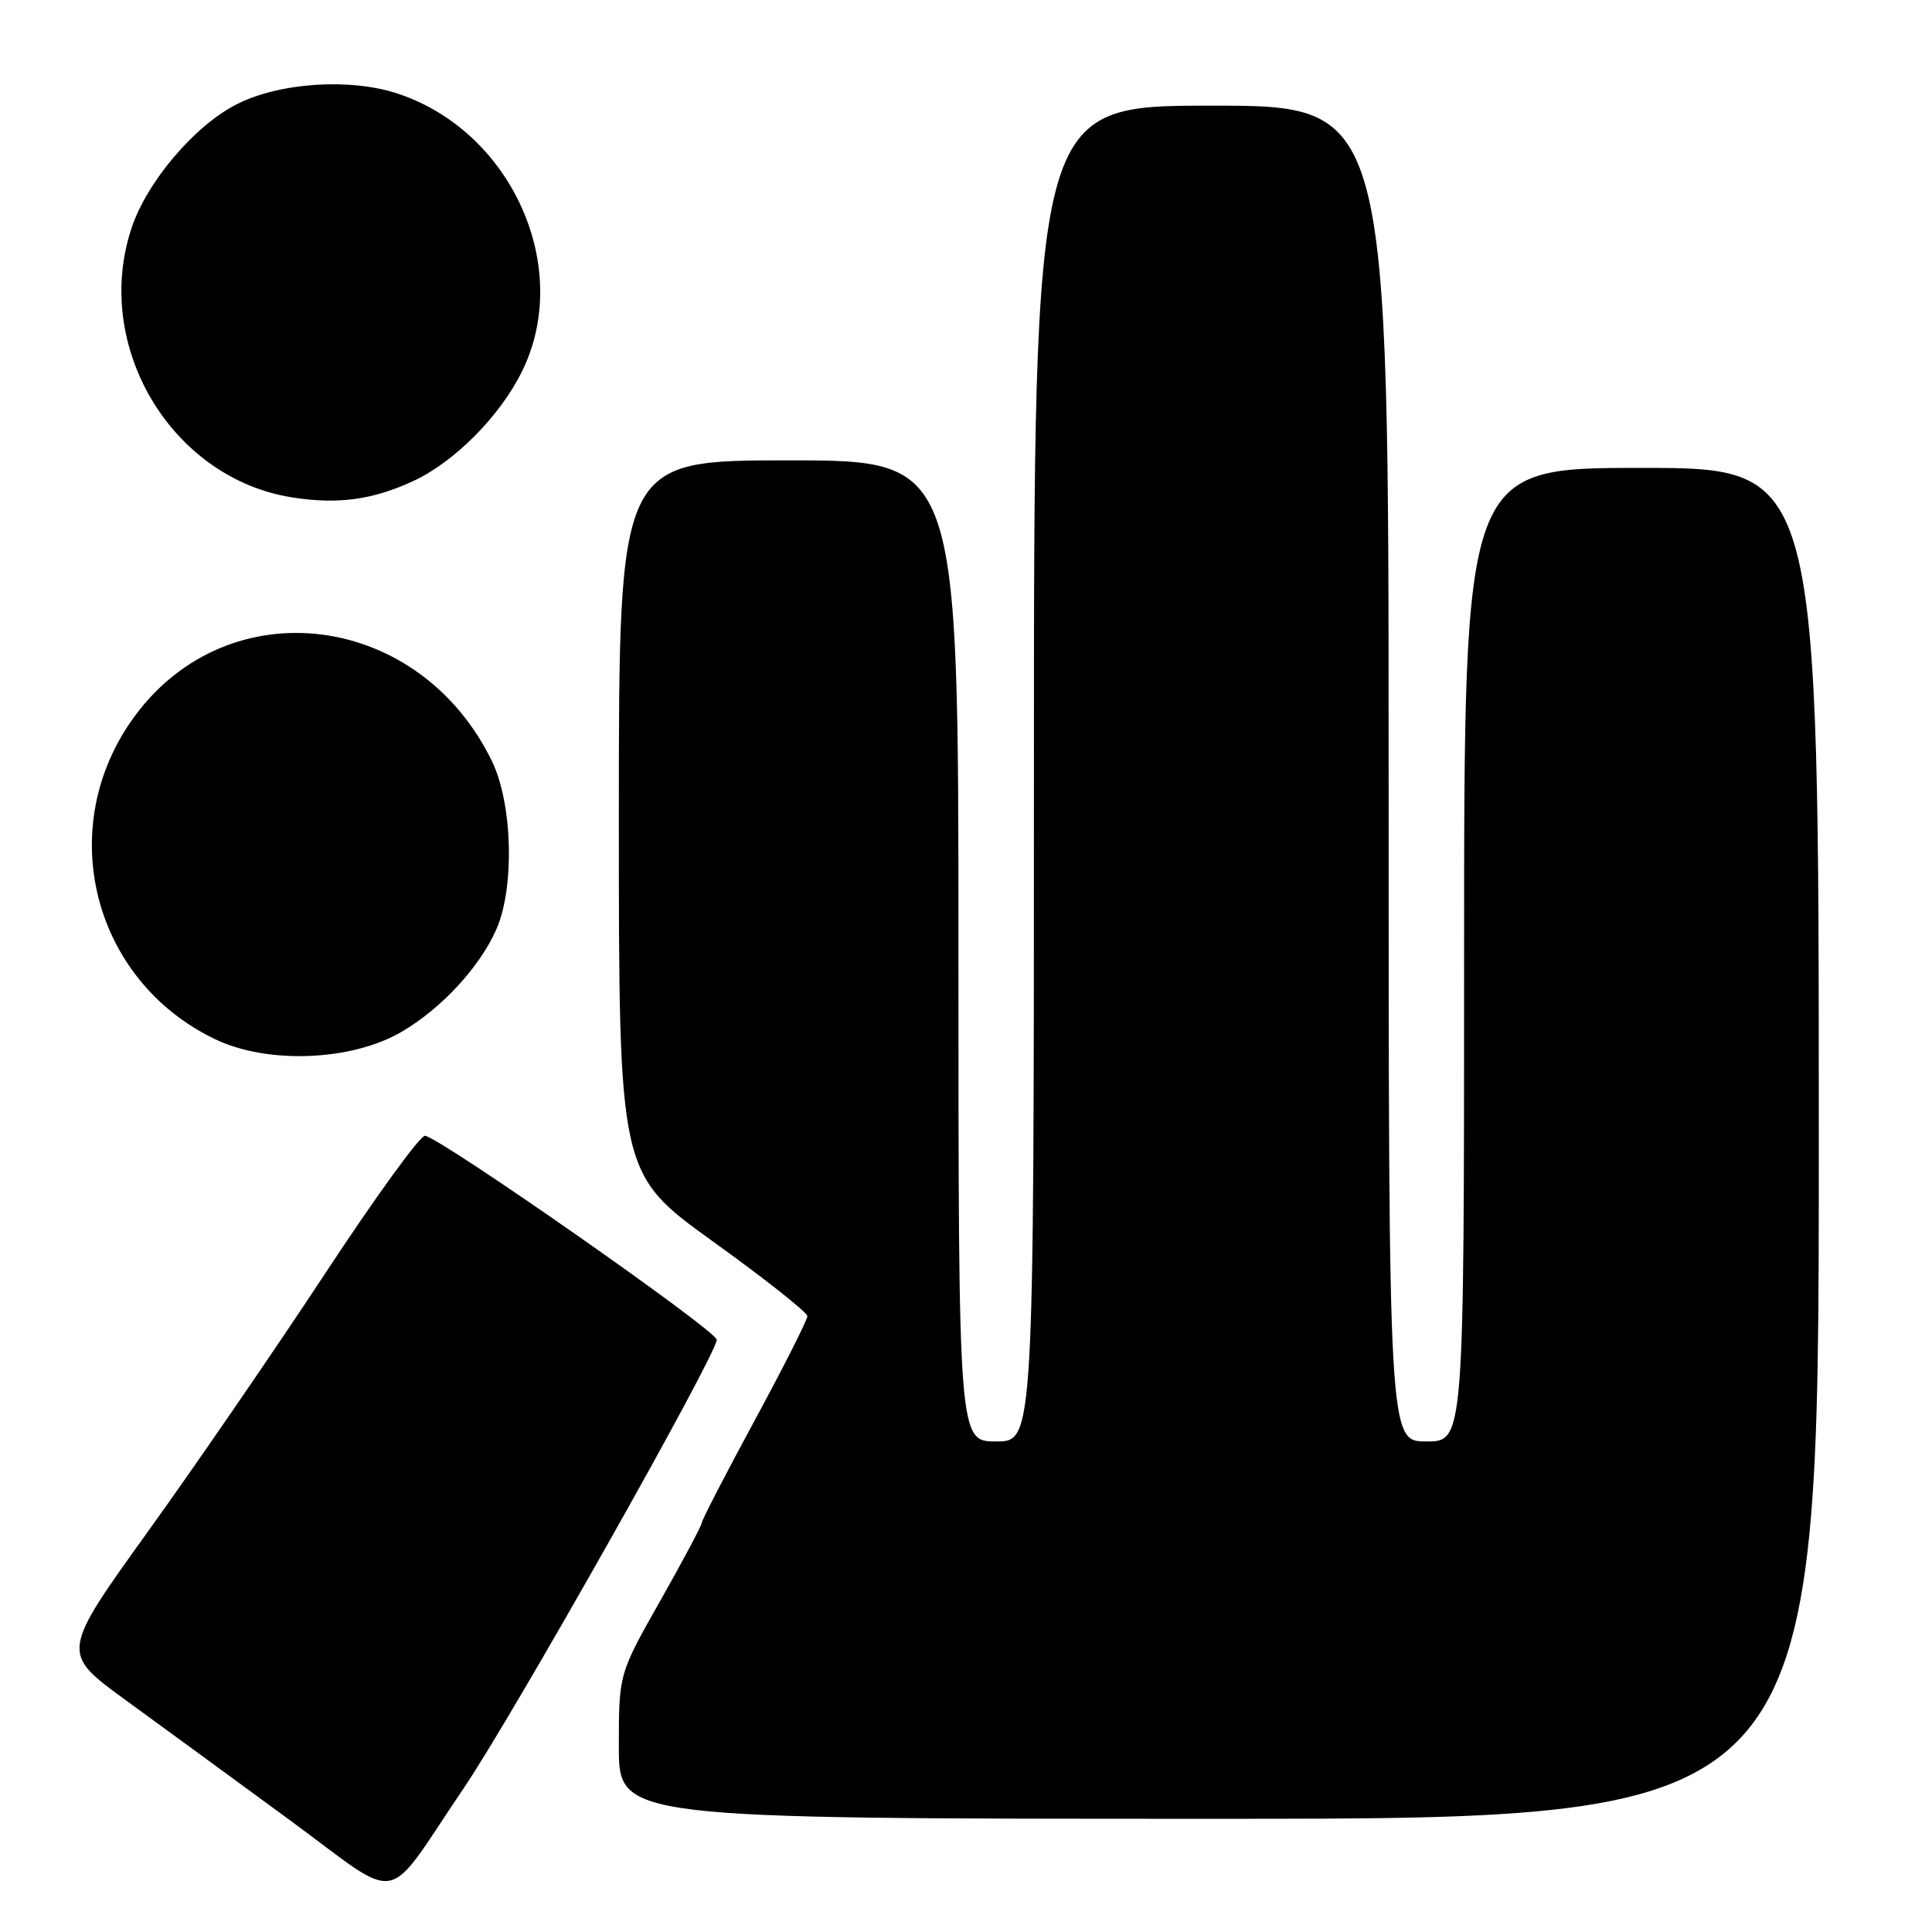 <?xml version="1.0" encoding="UTF-8" standalone="no"?>
<!DOCTYPE svg PUBLIC "-//W3C//DTD SVG 1.1//EN" "http://www.w3.org/Graphics/SVG/1.1/DTD/svg11.dtd" >
<svg xmlns="http://www.w3.org/2000/svg" xmlns:xlink="http://www.w3.org/1999/xlink" version="1.1" viewBox="0 0 256 256">
 <g >
 <path fill="currentColor"
d=" M 61.41 237.00 C 67.97 227.33 95.03 179.38 94.97 177.52 C 94.93 176.29 58.02 150.50 56.30 150.50 C 55.63 150.50 49.74 158.63 43.20 168.57 C 36.66 178.51 26.08 193.93 19.68 202.83 C 8.05 219.01 8.05 219.01 16.63 225.26 C 21.35 228.69 31.12 235.84 38.35 241.14 C 53.59 252.32 50.67 252.84 61.41 237.00 Z  M 241.00 151.50 C 241.00 62.00 241.00 62.00 217.50 62.00 C 194.00 62.00 194.00 62.00 194.00 126.50 C 194.00 191.00 194.00 191.00 189.00 191.00 C 184.00 191.00 184.00 191.00 184.00 102.50 C 184.00 14.00 184.00 14.00 160.50 14.00 C 137.00 14.00 137.00 14.00 137.00 102.50 C 137.00 191.00 137.00 191.00 132.00 191.00 C 127.00 191.00 127.00 191.00 127.00 126.00 C 127.00 61.00 127.00 61.00 104.50 61.00 C 82.00 61.00 82.00 61.00 82.00 108.26 C 82.00 155.52 82.00 155.52 94.48 164.51 C 101.35 169.45 106.97 173.90 106.98 174.39 C 106.99 174.88 103.85 181.10 100.00 188.21 C 96.15 195.32 93.00 201.42 93.00 201.75 C 93.00 202.09 90.53 206.74 87.50 212.09 C 82.00 221.80 82.00 221.80 82.00 231.40 C 82.00 241.00 82.00 241.00 161.50 241.00 C 241.00 241.00 241.00 241.00 241.00 151.50 Z  M 53.23 136.71 C 58.53 133.61 63.63 128.07 65.80 123.07 C 68.21 117.50 67.91 106.48 65.19 100.87 C 55.57 81.06 30.35 77.89 17.84 94.91 C 7.10 109.51 12.17 129.86 28.50 137.70 C 35.45 141.04 46.60 140.60 53.23 136.71 Z  M 54.74 63.75 C 60.22 61.22 66.27 55.12 69.18 49.19 C 75.92 35.49 67.84 17.43 52.72 12.41 C 46.41 10.31 37.01 10.93 31.34 13.83 C 25.76 16.67 19.46 24.10 17.43 30.22 C 12.23 45.85 22.70 63.39 38.72 65.91 C 44.76 66.86 49.36 66.24 54.74 63.75 Z "/>
</g>
</svg>
